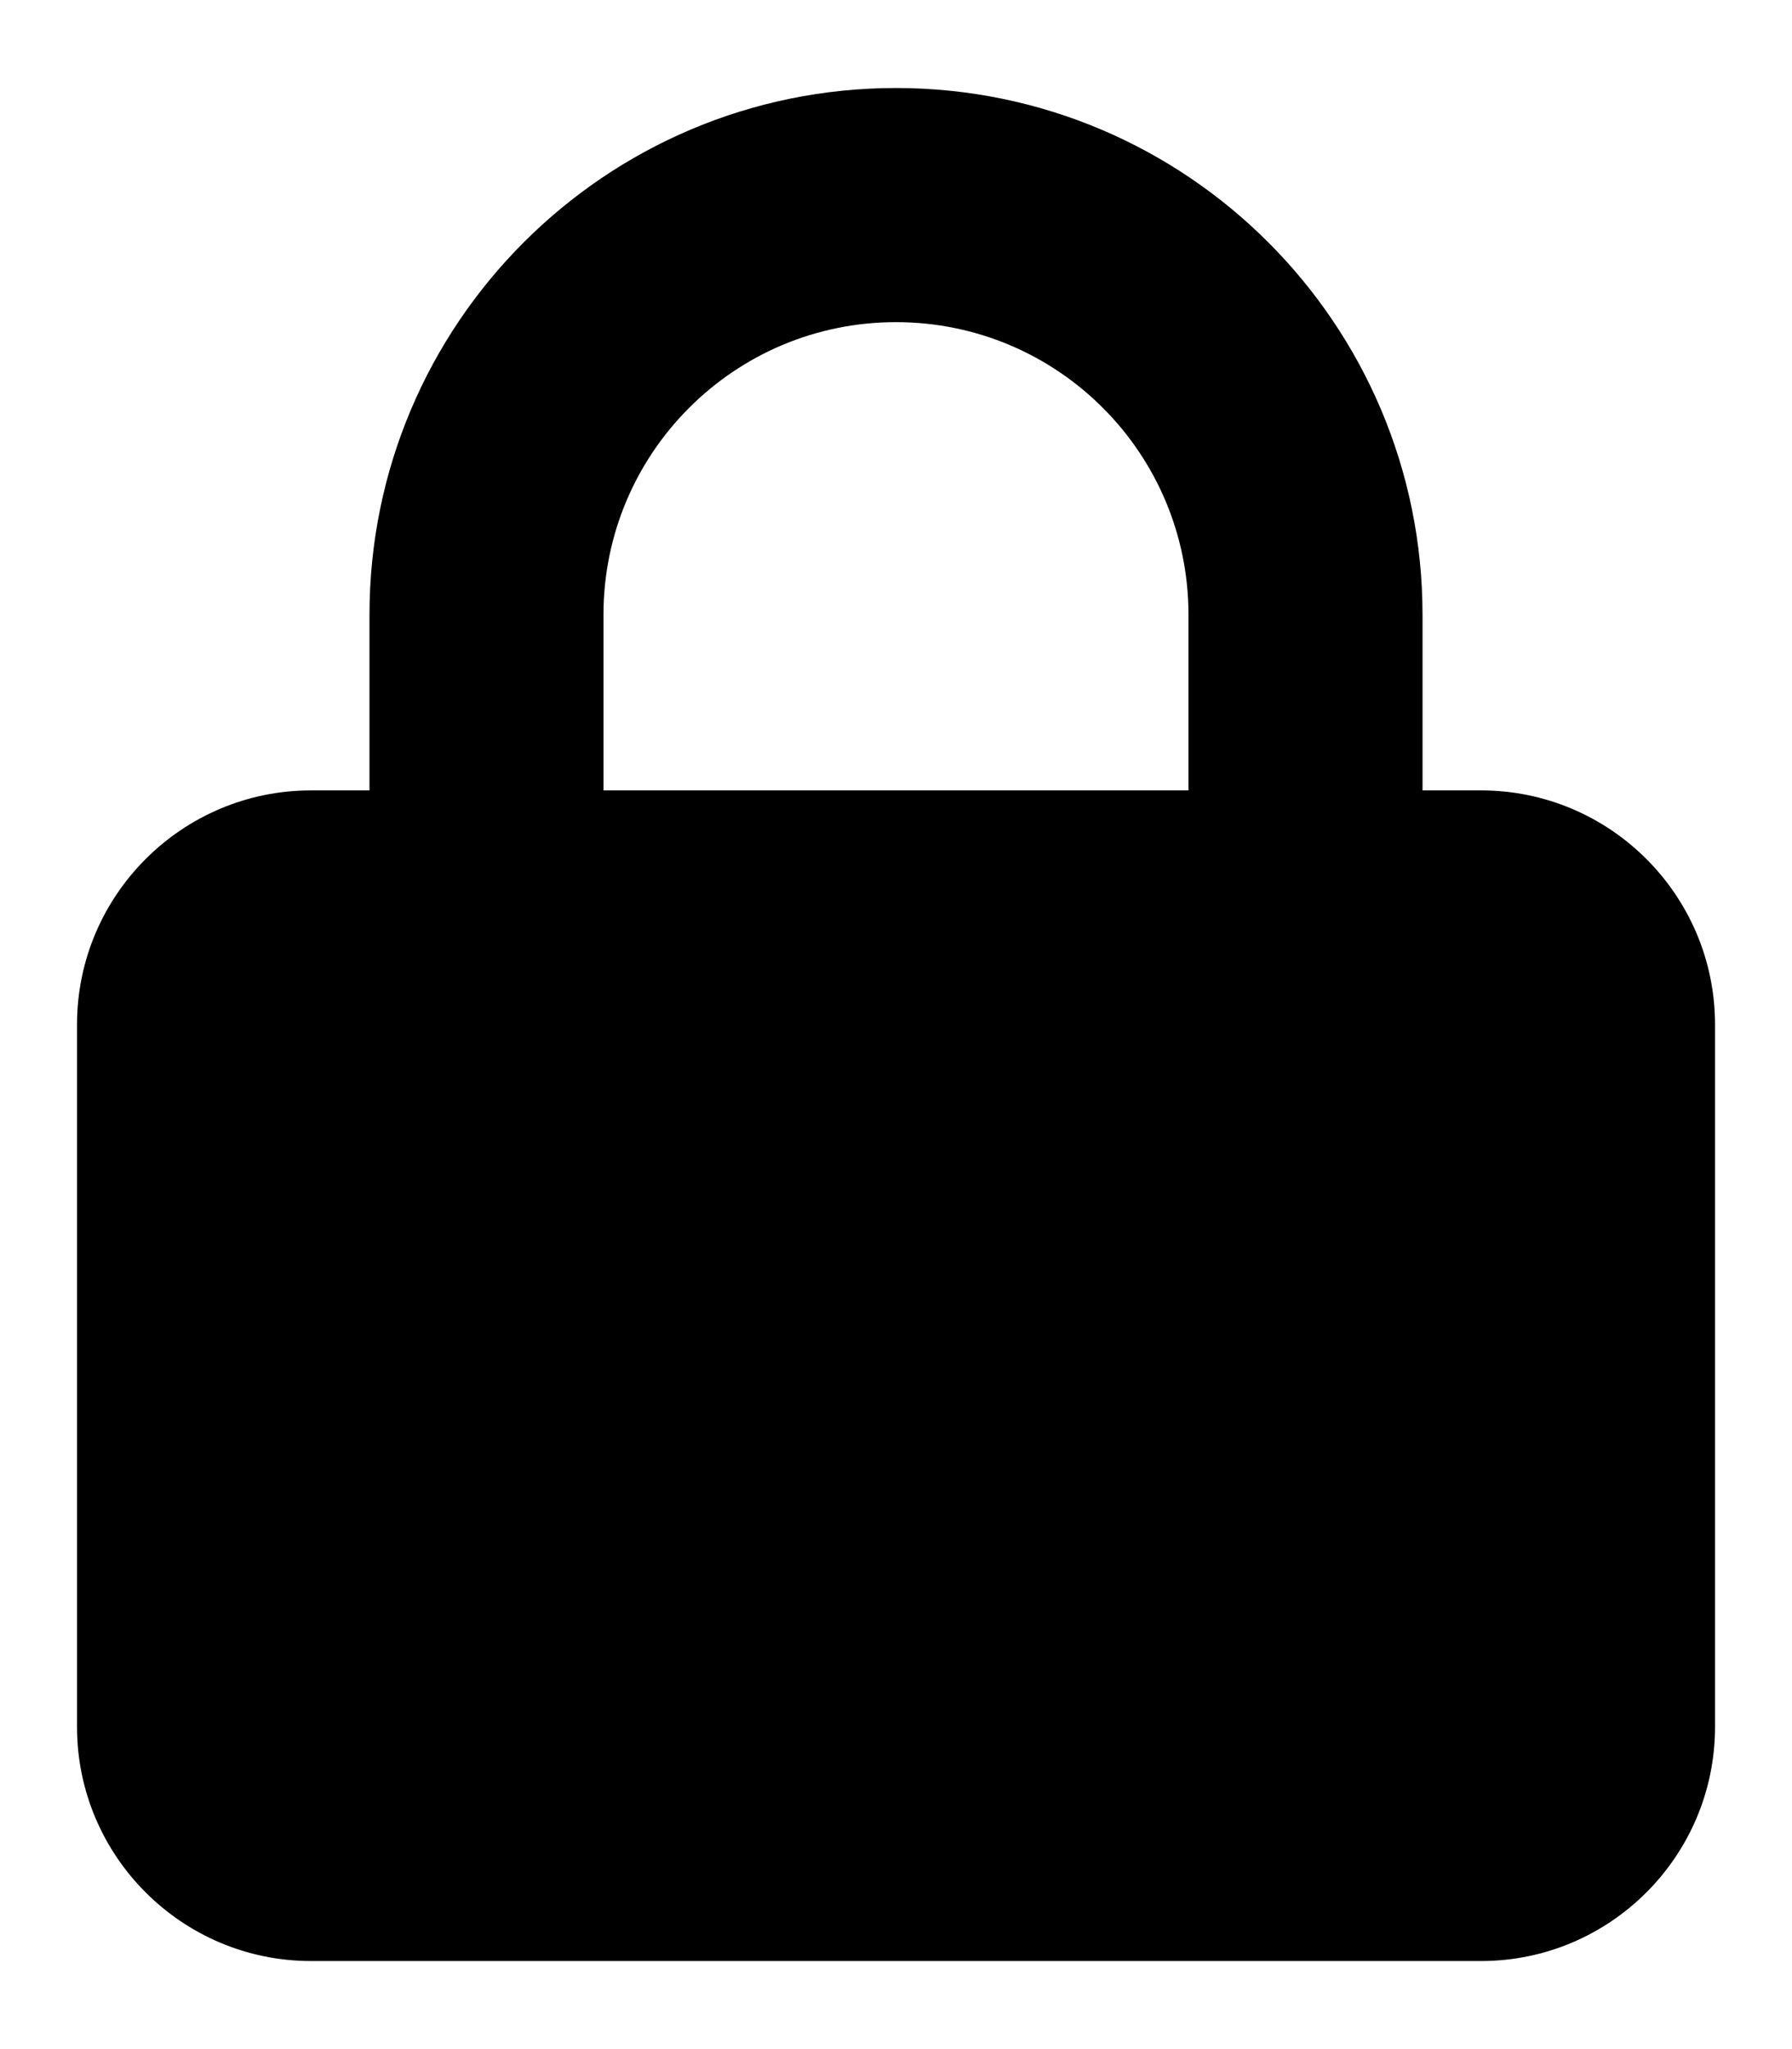 <?xml version="1.0" encoding="UTF-8"?>
<svg width="448" height="512" aria-hidden="true" className="w-4 h-4 pr-4" data-icon="fa-user-alt" data-prefix="far" focusable="false" role="img" version="1.1" viewBox="0 0 448 512" xmlns="http://www.w3.org/2000/svg">
 <path d="m150.87 153.62v43.875h146.25v-43.875c0-40.402-32.724-73.126-73.126-73.126s-73.126 32.724-73.126 73.126zm-58.5 43.875v-43.875c0-72.669 58.957-131.63 131.63-131.63s131.63 58.957 131.63 131.63v43.875h14.625c32.267 0 58.5 26.234 58.5 58.5v175.5c0 32.267-26.234 58.5-58.5 58.5h-292.5c-32.267 0-58.5-26.234-58.5-58.5v-175.5c0-32.267 26.234-58.5 58.5-58.5z" fill="currentColor" stroke-width=".914"/>
</svg>
